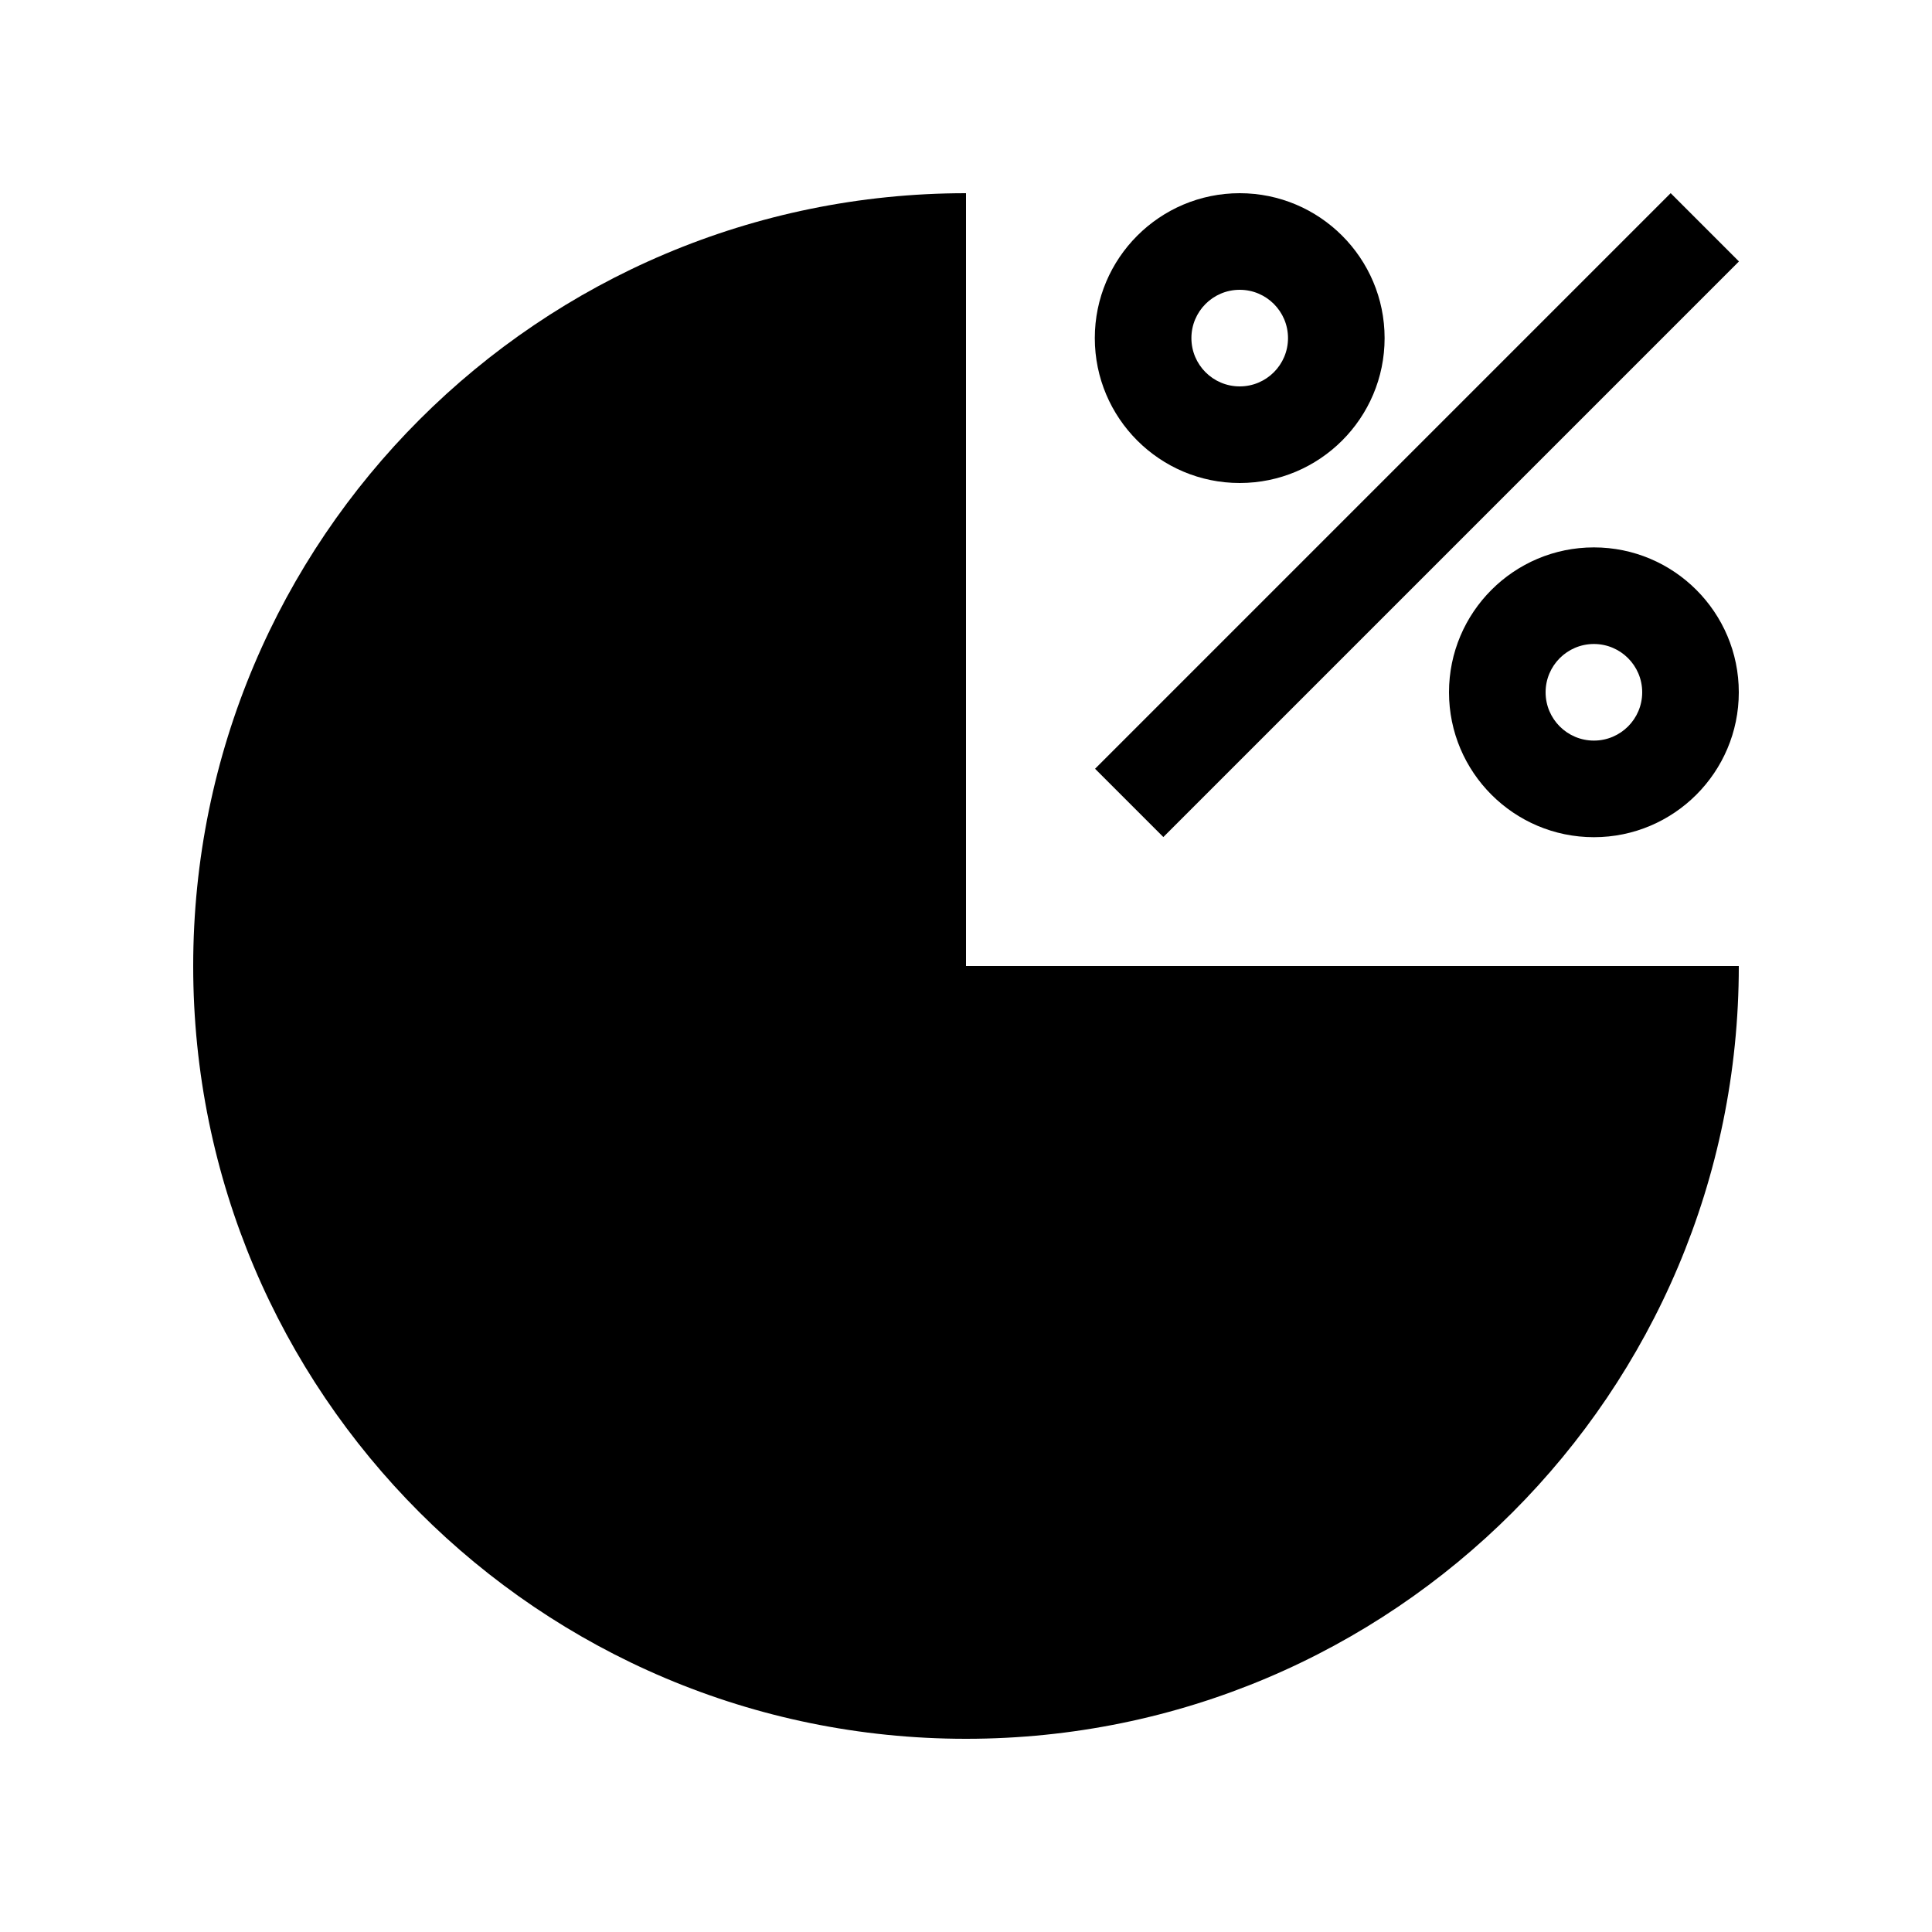 <?xml version="1.0" encoding="utf-8"?>
<!-- Generator: Adobe Illustrator 16.0.0, SVG Export Plug-In . SVG Version: 6.00 Build 0)  -->
<!DOCTYPE svg PUBLIC "-//W3C//DTD SVG 1.0//EN" "http://www.w3.org/TR/2001/REC-SVG-20010904/DTD/svg10.dtd">
<svg version="1.0" id="Layer_1" xmlns="http://www.w3.org/2000/svg" xmlns:xlink="http://www.w3.org/1999/xlink" x="0px" y="0px"
	 width="100px" height="100px" viewBox="0 0 100 100" enable-background="new 0 0 100 100" xml:space="preserve">
<path d="M64.167,10c-4.138,0-7.5,3.363-7.5,7.5c0,4.141,3.362,7.5,7.5,7.5c4.137,0,7.5-3.359,7.5-7.5
	C71.667,13.363,68.304,10,64.167,10z M64.167,20c-1.381,0-2.5-1.119-2.5-2.5s1.119-2.5,2.5-2.5c1.38,0,2.5,1.119,2.5,2.5
	S65.547,20,64.167,20z"/>
<path d="M82.5,28.333c-4.138,0-7.5,3.363-7.5,7.5c0,4.138,3.362,7.5,7.5,7.5s7.5-3.362,7.5-7.5C90,31.696,86.638,28.333,82.5,28.333
	z M82.5,38.333c-1.38,0-2.5-1.119-2.5-2.5c0-1.38,1.12-2.5,2.5-2.5s2.5,1.12,2.5,2.5C85,37.214,83.88,38.333,82.5,38.333z"/>
<path d="M50,10c-22.09,0-40,17.91-40,40s17.91,40,40,40s40-17.91,40-40H50V10z"/>
<rect x="52.263" y="24.167" transform="matrix(-0.707 0.707 -0.707 -0.707 144.044 -6.332)" width="42.141" height="4.999"/>
</svg>
